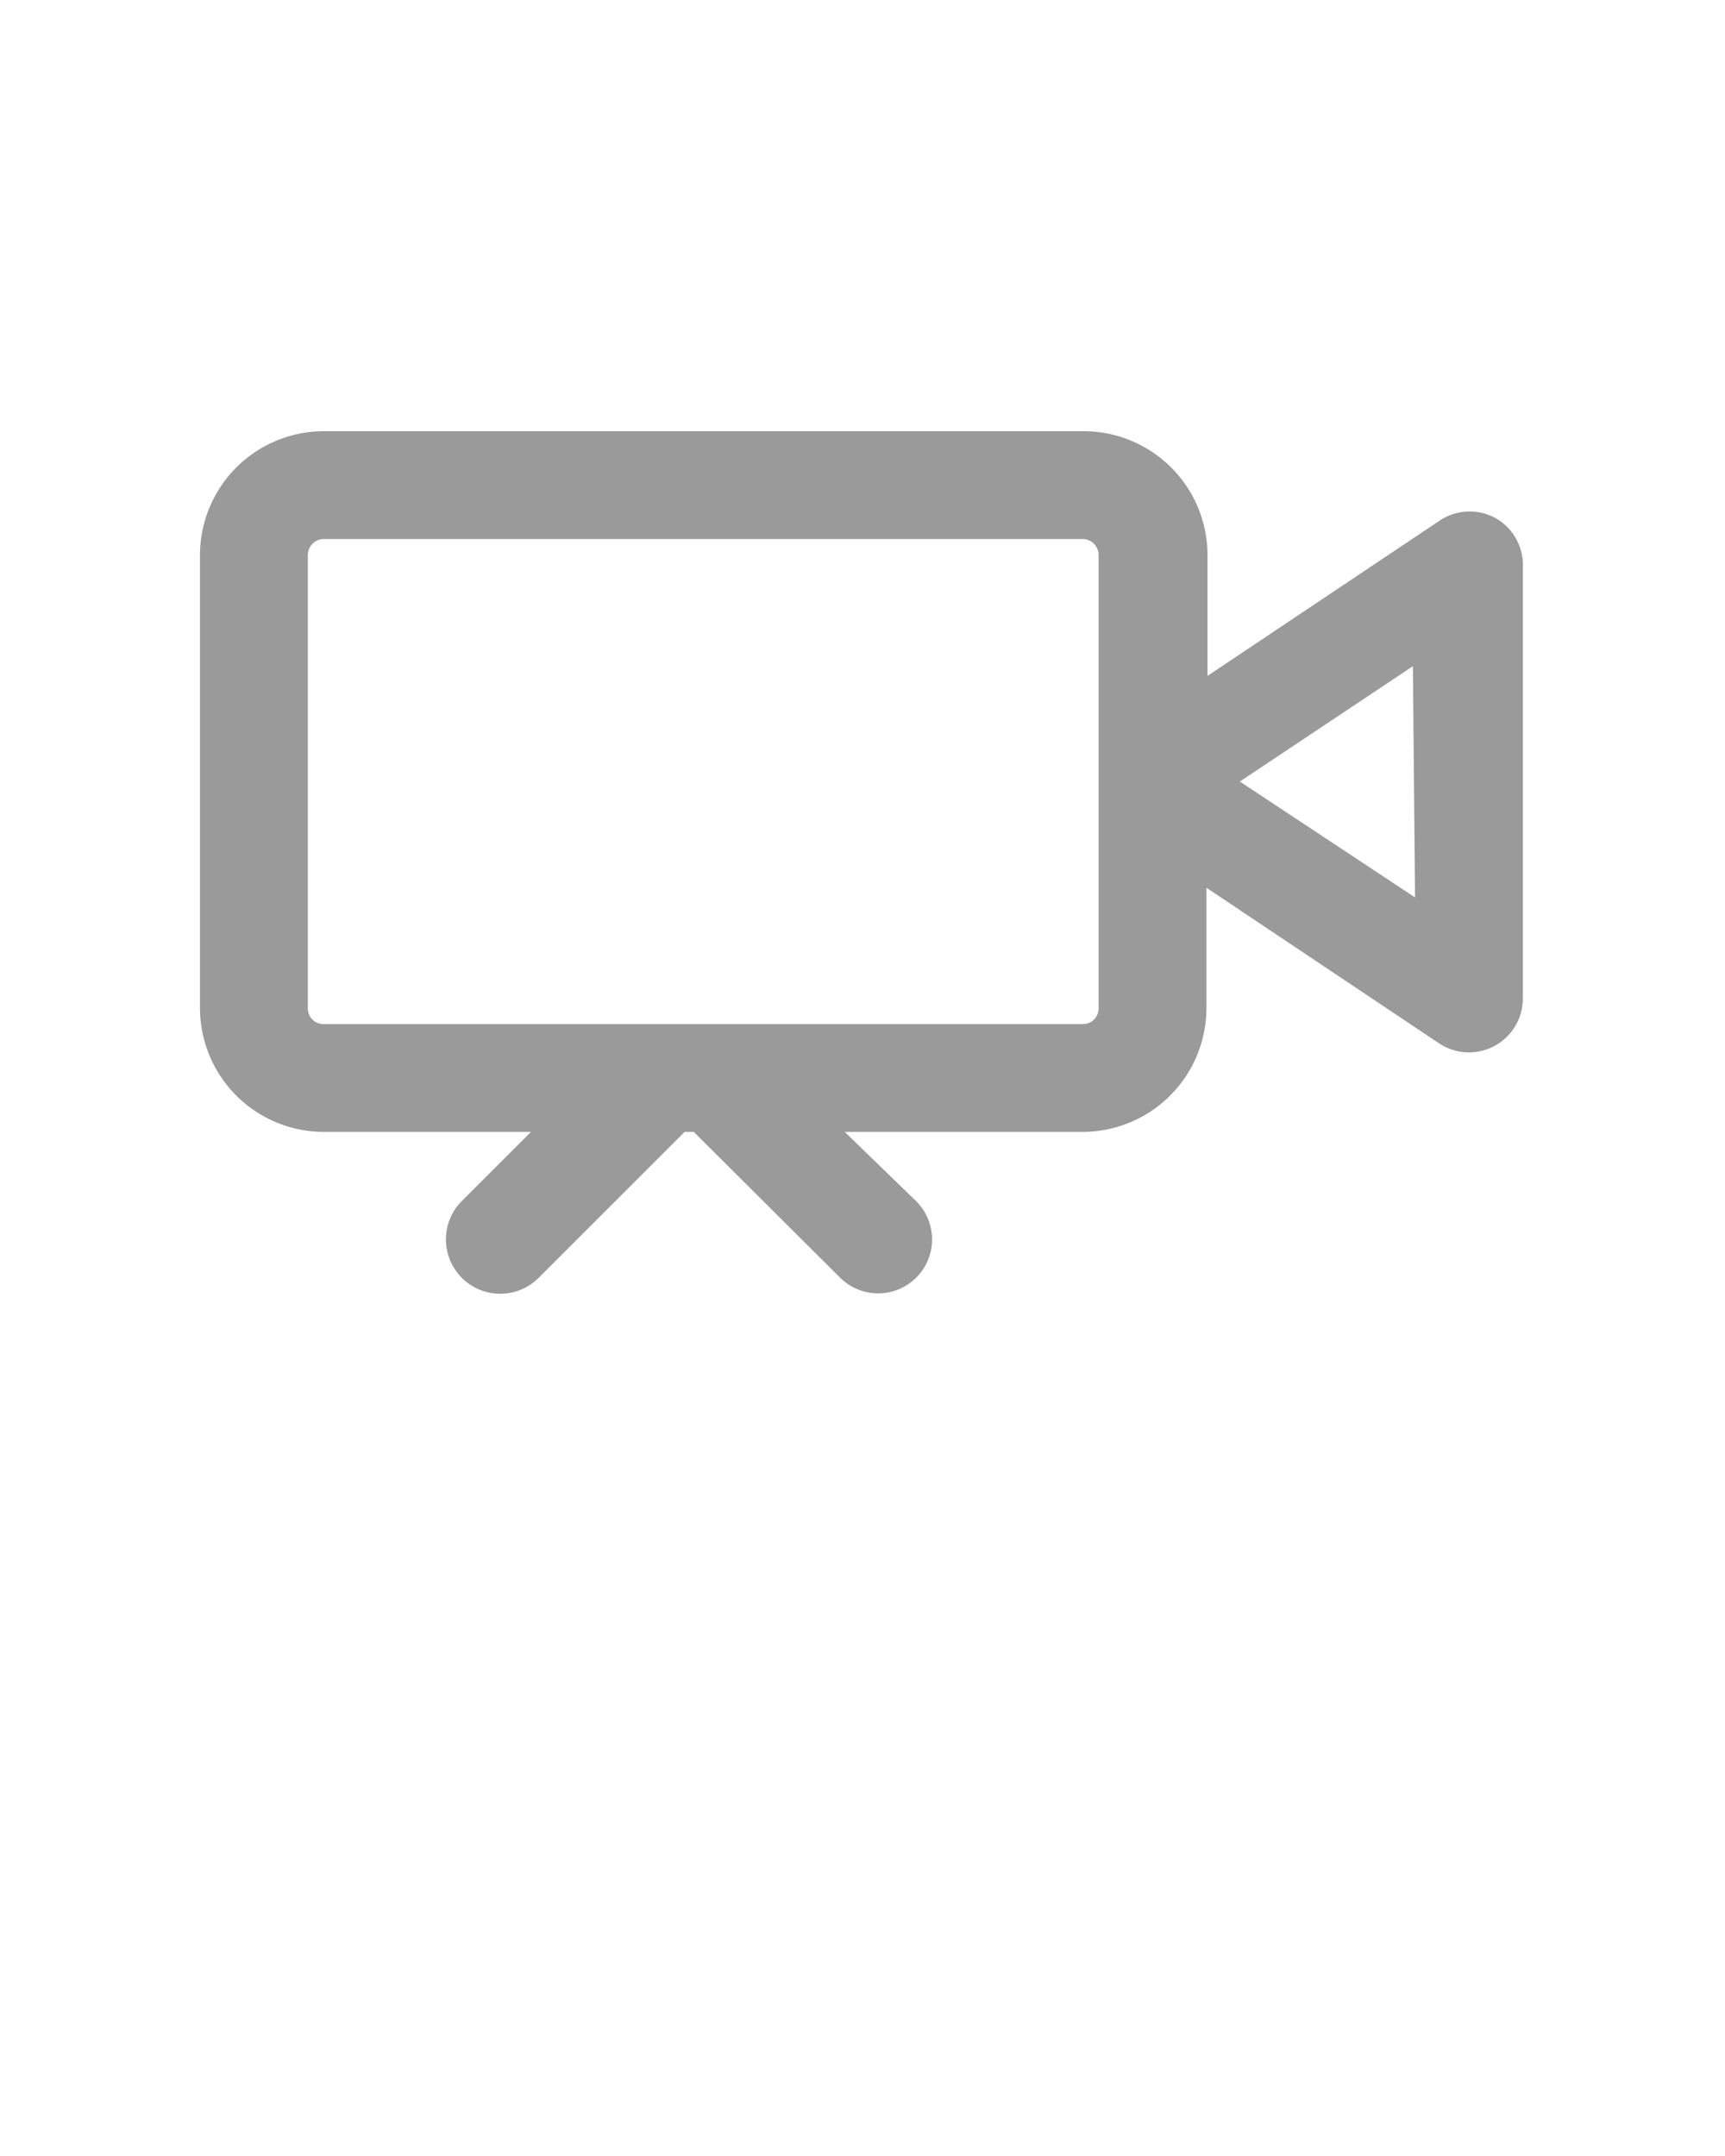 <svg xmlns="http://www.w3.org/2000/svg" viewBox="0 0 32 40" x="0px" y="0px"><g><path d="M27.72,9.6a1,1,0,0,0-1,.05l-4.32,2.89V10.3A2.3,2.3,0,0,0,20.09,8H6a2.3,2.3,0,0,0-2.29,2.3v8.41A2.3,2.3,0,0,0,6,21H9.85L8.56,22.29A1,1,0,0,0,10,23.7l2.7-2.7h.17l2.71,2.7A1,1,0,0,0,17,22.29L15.67,21h4.42a2.3,2.3,0,0,0,2.29-2.29V16.47l4.32,2.89a1,1,0,0,0,1.55-.83v-8A1,1,0,0,0,27.72,9.6Zm-7.34,9.11a.29.29,0,0,1-.29.29H6a.29.29,0,0,1-.29-.29V10.3A.3.3,0,0,1,6,10H20.09a.3.3,0,0,1,.29.3v8.41Zm5.87-2.06L23,14.5l3.21-2.14Z" fill='#9a9a9a'/></g></svg>